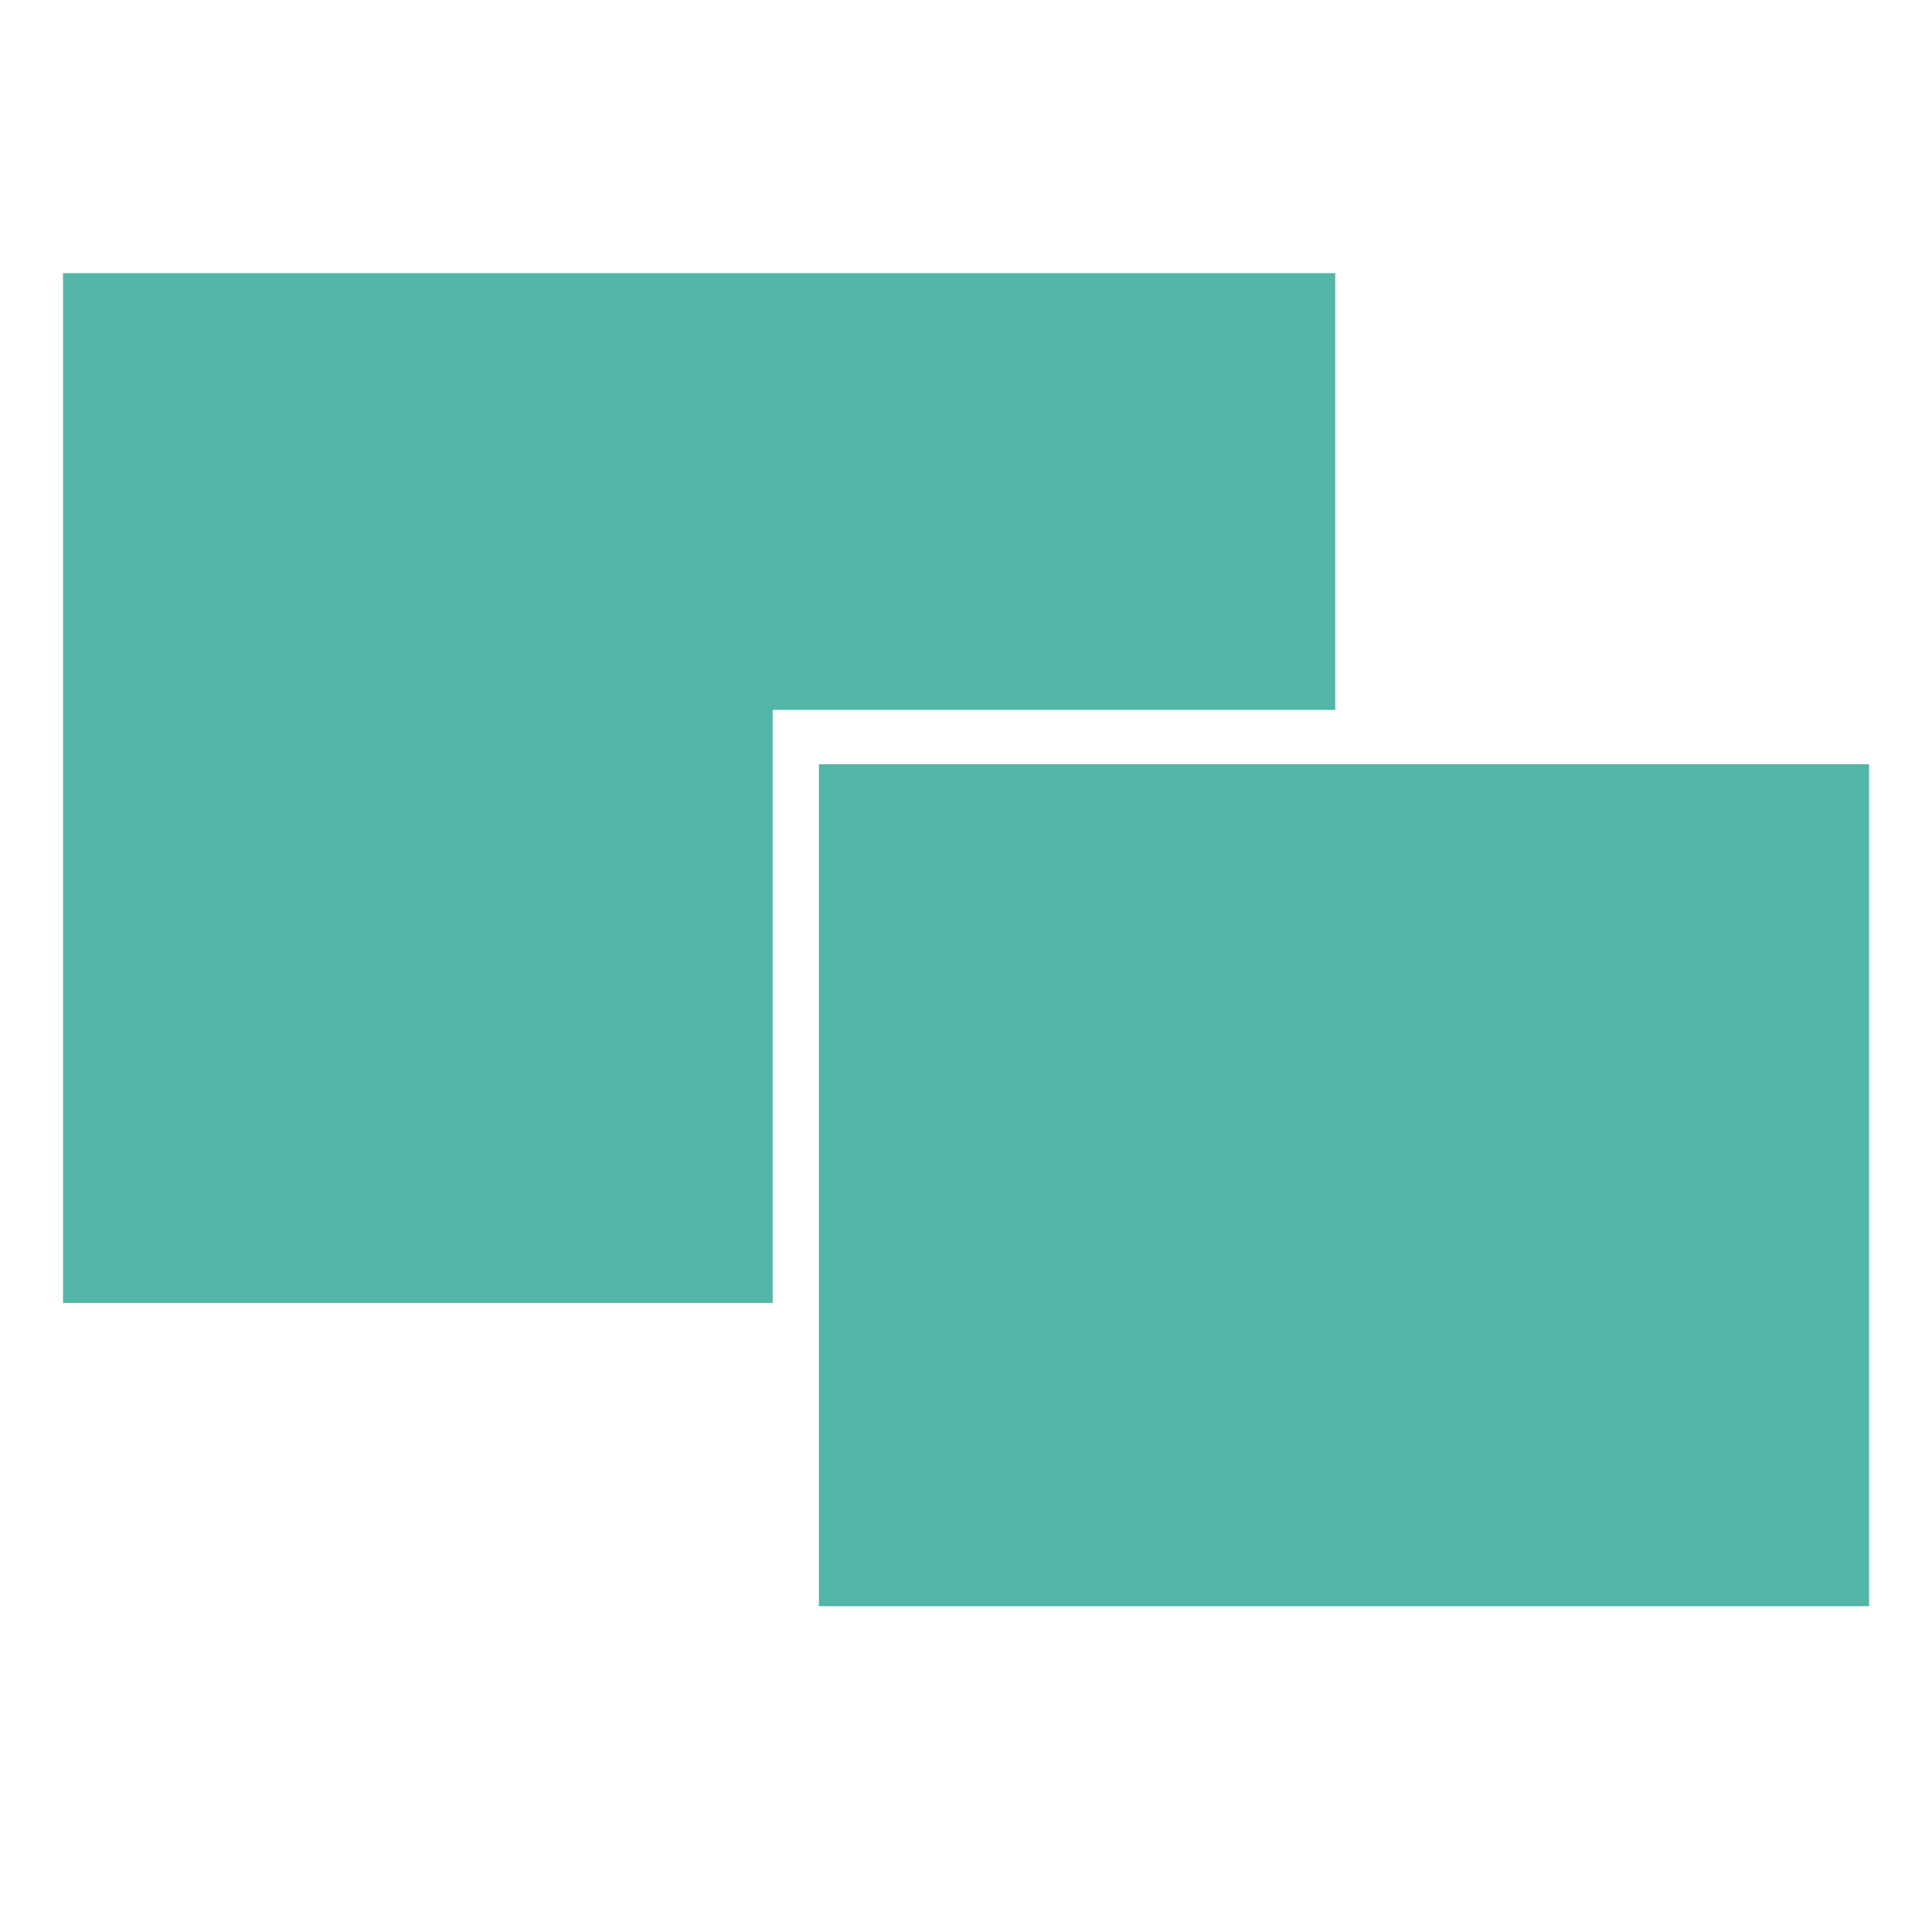 <?xml version="1.0" standalone="no"?><!DOCTYPE svg PUBLIC "-//W3C//DTD SVG 1.1//EN"
    "http://www.w3.org/Graphics/SVG/1.1/DTD/svg11.dtd">
<svg class="icon" width="32px" height="32.00px" viewBox="0 0 1024 1024" version="1.1"
     xmlns="http://www.w3.org/2000/svg">
    <path fill="#53b6a7" d="M409.536 690.624H33.408V144.768h674.304v231.488H409.536v314.368z"/>
    <path fill="#53b6a7" d="M434.048 851.328V405.056h556.608v446.272H434.048z"/>
</svg>
